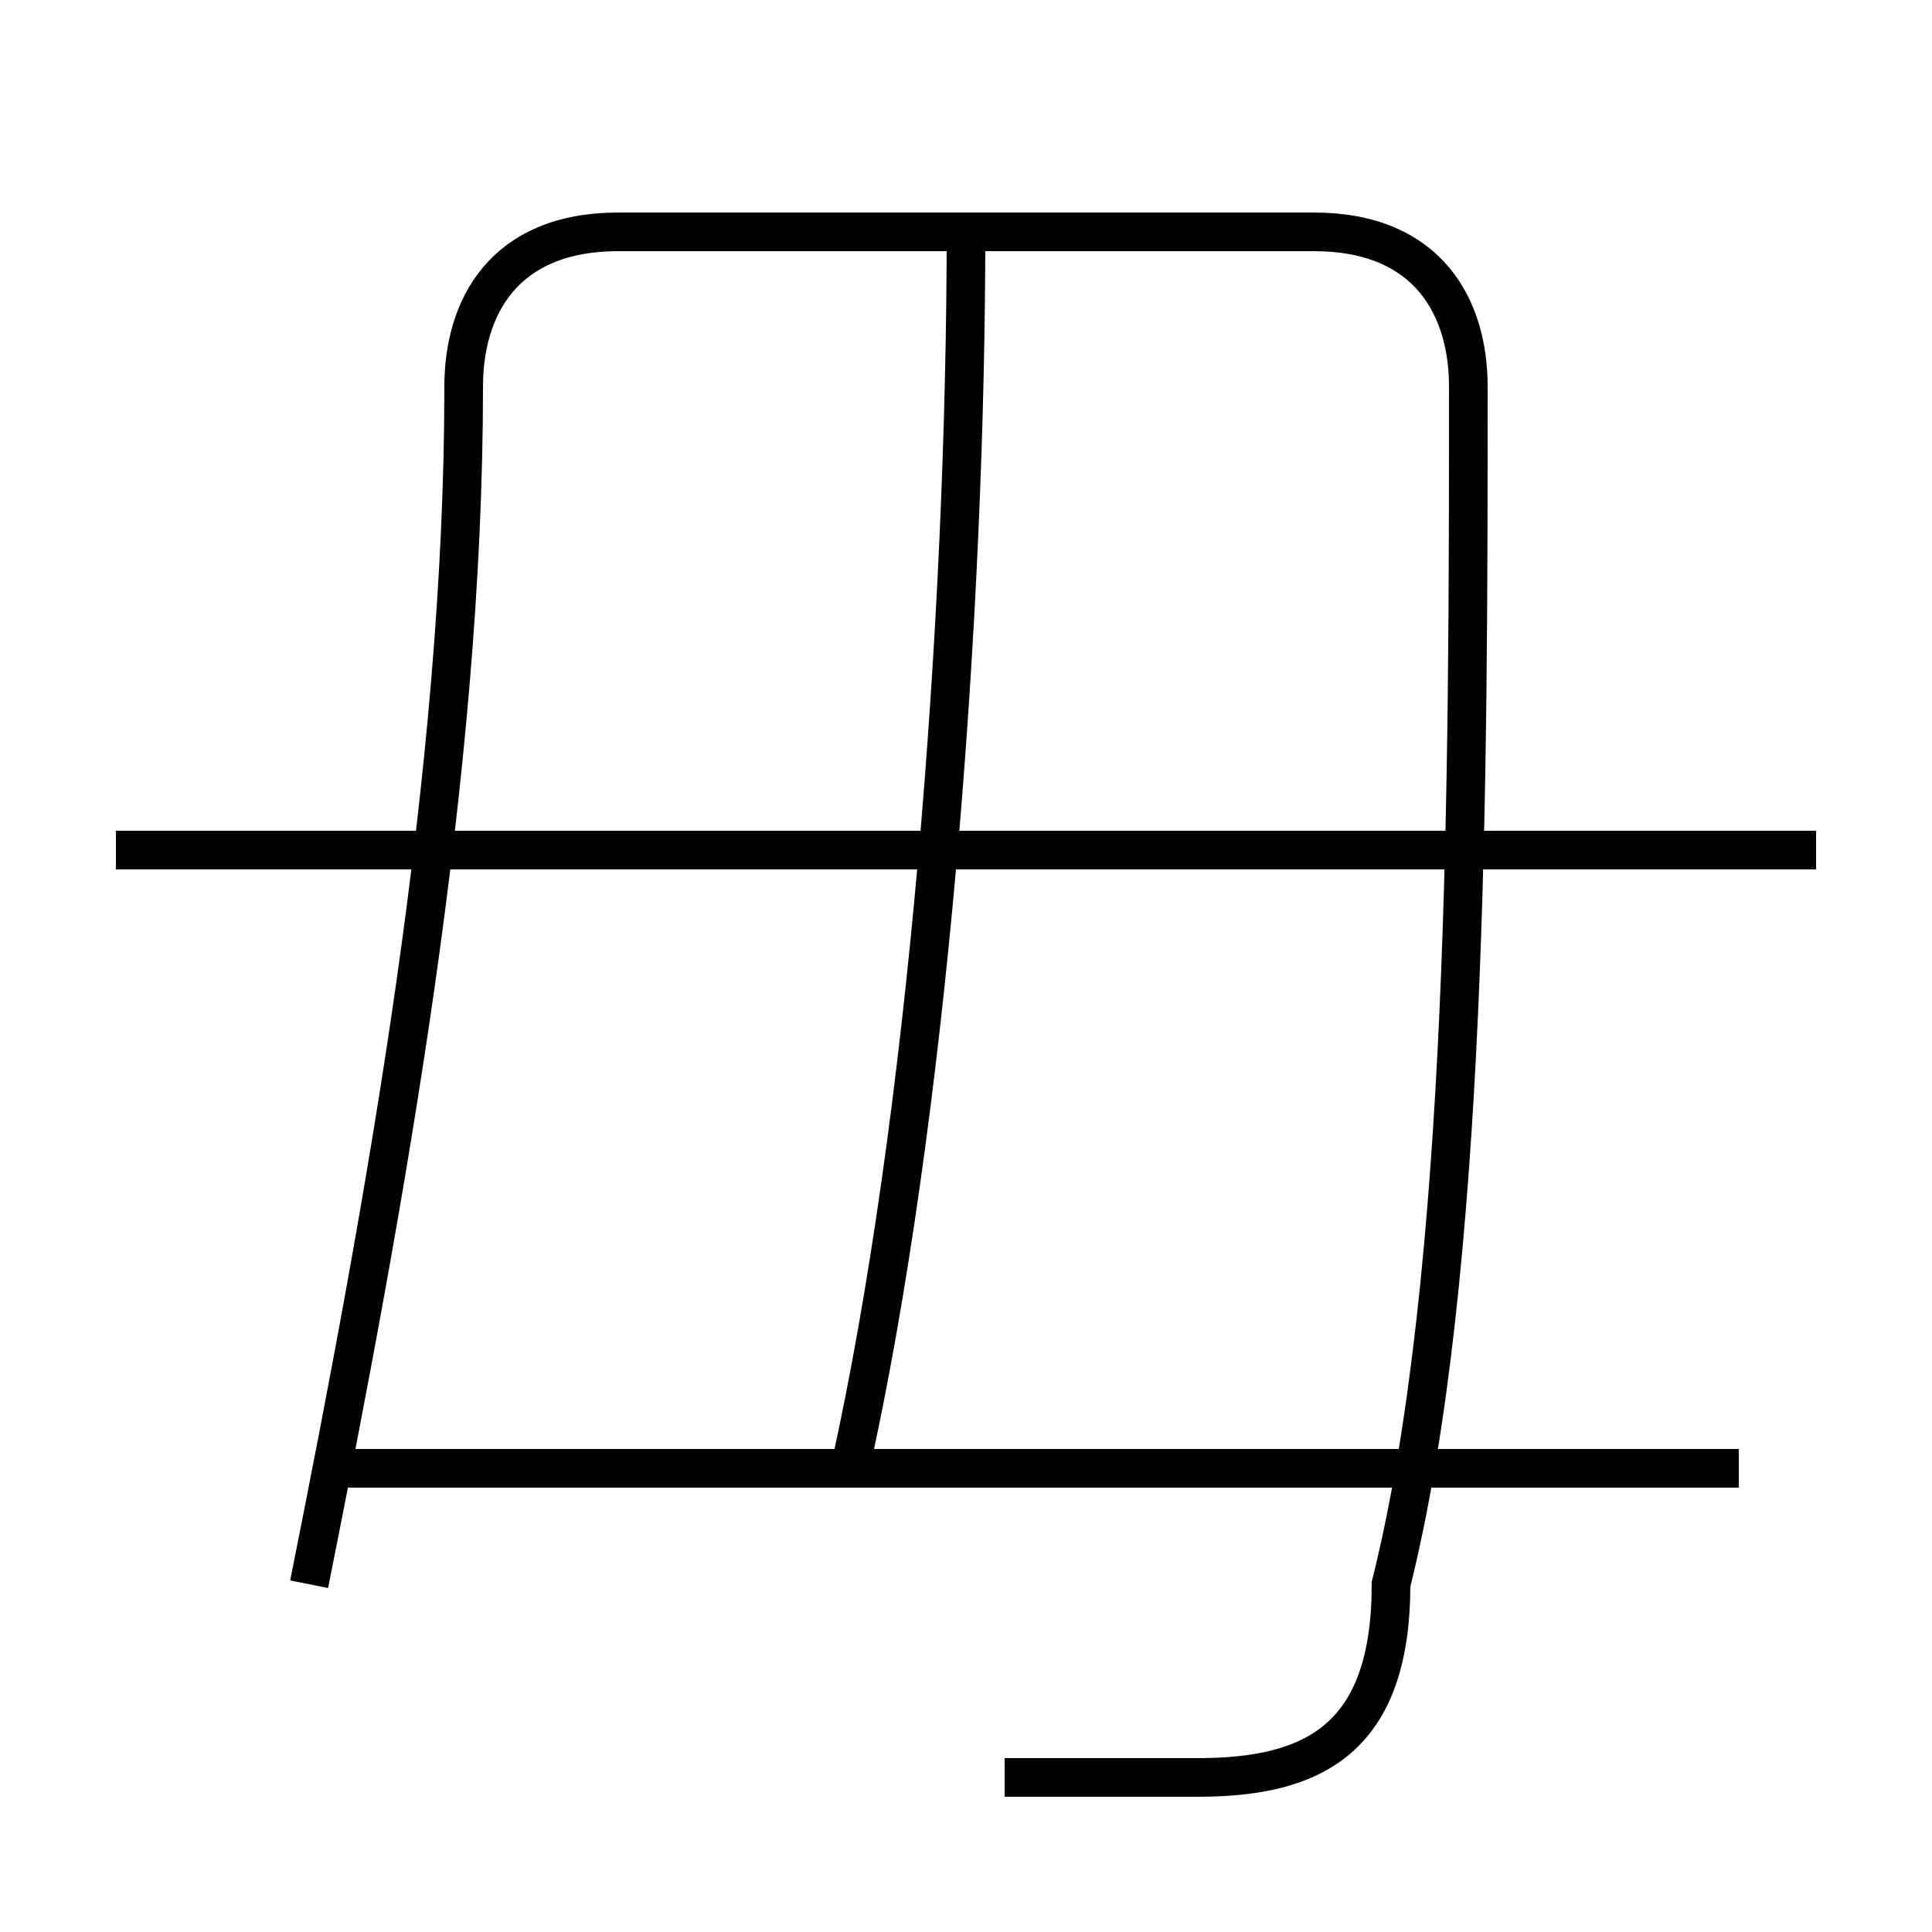 <?xml version='1.0' encoding='utf8'?>
<svg viewBox="0.0 -6.0 50.0 50.0" version="1.1" xmlns="http://www.w3.org/2000/svg">
<rect x="0.0" y="-6.0" width="50.0" height="50.0" fill="#808080" stroke="none"/>
<rect x="-1000" y="-1000" width="2000" height="2000" stroke="white" fill="white"/>
<g style="fill:white;stroke:#000000;  stroke-width:1">
<path d="M 26 2 C 28 2 29 2 31 2 C 34 2 36 1 36 -3 C 38 -11 38 -24 38 -34 C 38 -36 37 -38 34 -38 L 16 -38 C 13 -38 12 -36 12 -34 C 12 -24 10 -13 8 -3 M 45 -6 L 9 -6 M 22 -6 C 24 -15 25 -28 25 -38 M 47 -22 L 3 -22" transform="translate(0.0 38.0)" />
</g>
</svg>